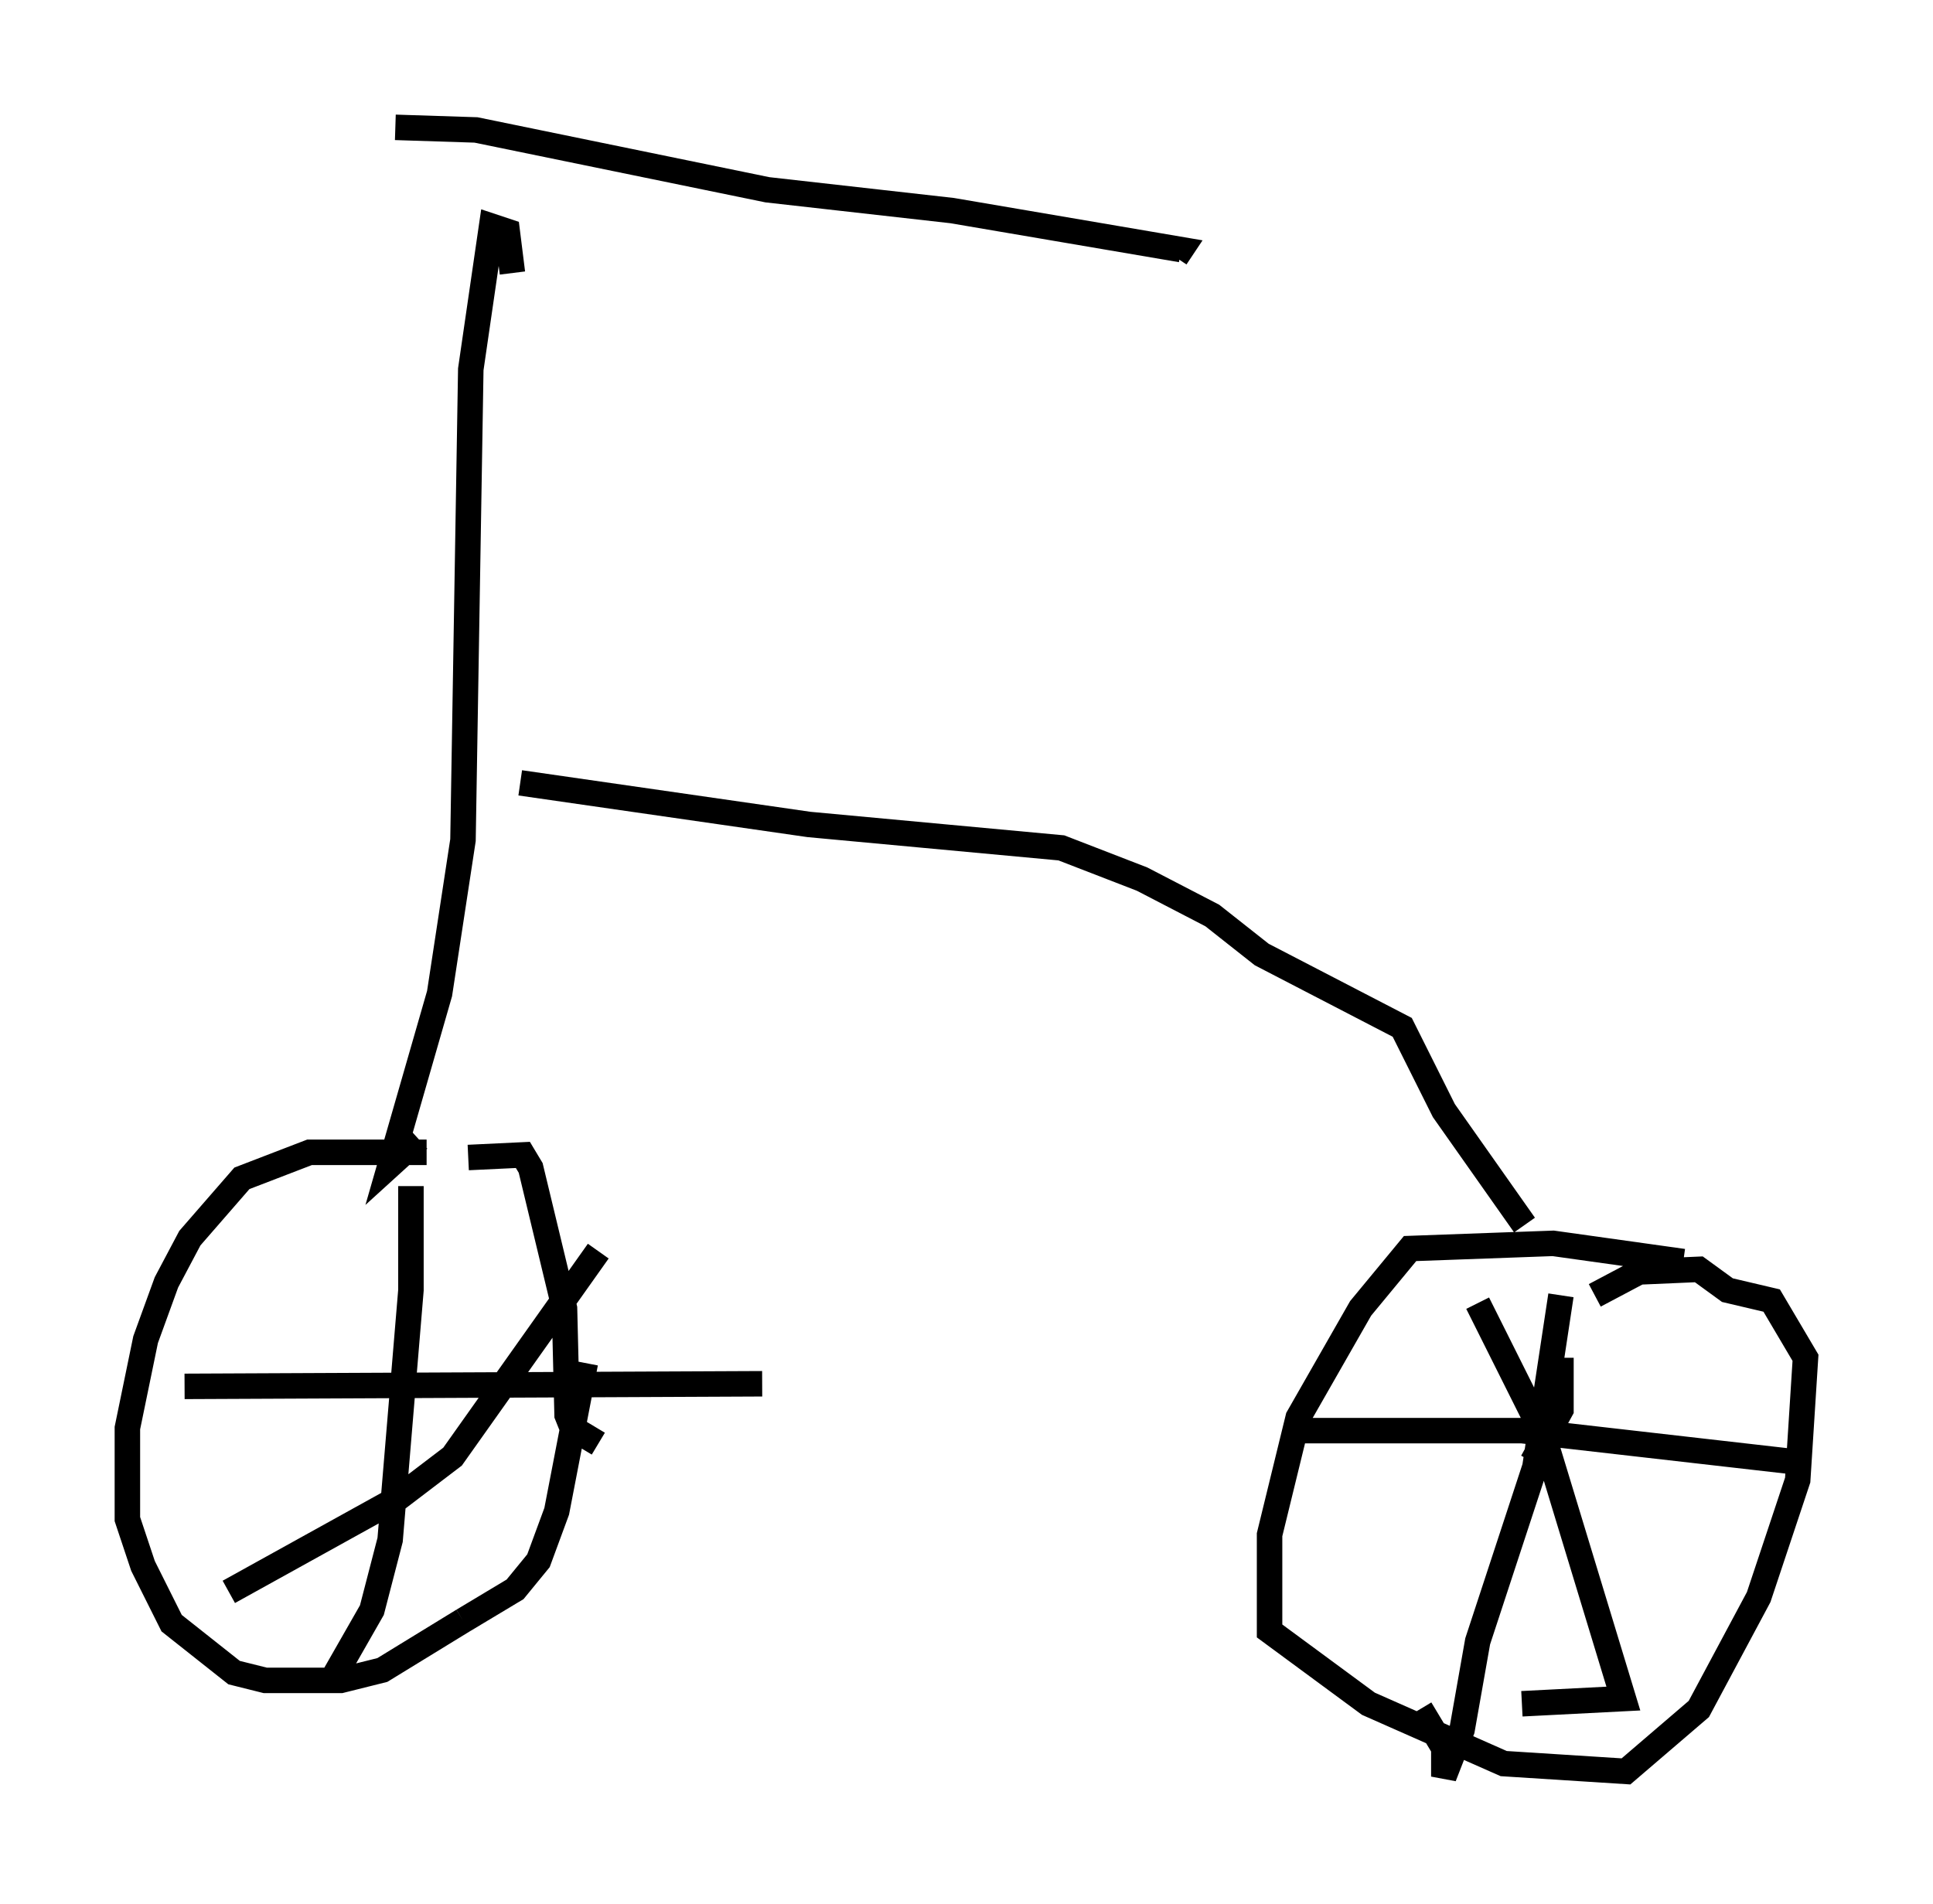 <?xml version="1.0" encoding="utf-8" ?>
<svg baseProfile="full" height="74.722" version="1.1" width="75.844" xmlns="http://www.w3.org/2000/svg" xmlns:ev="http://www.w3.org/2001/xml-events" xmlns:xlink="http://www.w3.org/1999/xlink"><defs /><rect fill="white" height="74.722" width="75.844" x="0" y="0" /><path d="M18.883, 45.528 m-2.144, -0.306 l-4.594, 0.0 -2.654, 1.021 l-2.042, 2.348 -0.919, 1.735 l-0.817, 2.246 -0.715, 3.471 l0.0, 3.573 0.613, 1.838 l1.123, 2.246 2.45, 1.94 l1.225, 0.306 2.96, 0.0 l1.633, -0.408 3.165, -1.94 m0.0, 0.0 l2.042, -1.225 0.919, -1.123 l0.715, -1.94 1.123, -5.819 m-4.594, -8.065 l2.144, -0.102 0.306, 0.51 l1.327, 5.513 0.102, 4.185 l0.204, 0.51 1.021, 0.613 m42.569, -7.146 l-5.104, -0.715 -5.615, 0.204 l-1.94, 2.348 -2.45, 4.288 l-1.123, 4.594 0.0, 3.777 l3.879, 2.858 5.308, 2.348 l4.798, 0.306 2.858, -2.45 l2.348, -4.39 1.531, -4.594 l0.306, -4.798 -1.327, -2.246 l-1.735, -0.408 -1.123, -0.817 l-2.348, 0.102 -1.735, 0.919 m-3.063, 8.473 l0.0, 0.0 m0.613, -1.94 l1.123, -2.042 0.0, -2.042 m0.0, -2.45 l-1.021, 6.738 -2.246, 6.84 l-0.613, 3.471 -0.715, 1.838 l0.0, -1.123 -0.919, -1.531 m-4.696, -10.923 l8.677, 0.0 10.719, 1.225 m-12.454, -6.227 l2.552, 5.104 3.165, 10.413 l-3.981, 0.204 m-43.59, -20.315 l0.0, 4.083 -0.817, 9.8 l-0.715, 2.756 -1.633, 2.858 m-5.717, -11.638 l22.663, -0.102 m-6.431, -5.206 l-5.717, 8.065 -2.144, 1.633 l-6.635, 3.675 m7.452, -17.763 l-1.123, 1.021 1.94, -6.738 l0.919, -6.023 0.306, -18.477 l0.817, -5.615 0.613, 0.204 l0.204, 1.633 m-4.594, -5.717 l3.165, 0.102 11.433, 2.348 l7.248, 0.817 8.983, 1.531 l-0.204, 0.306 m-25.725, 20.621 l11.331, 1.633 9.902, 0.919 l3.165, 1.225 2.756, 1.429 l1.94, 1.531 5.513, 2.858 l1.633, 3.267 3.165, 4.492 " fill="none" stroke="black" stroke-width="1" /></svg>